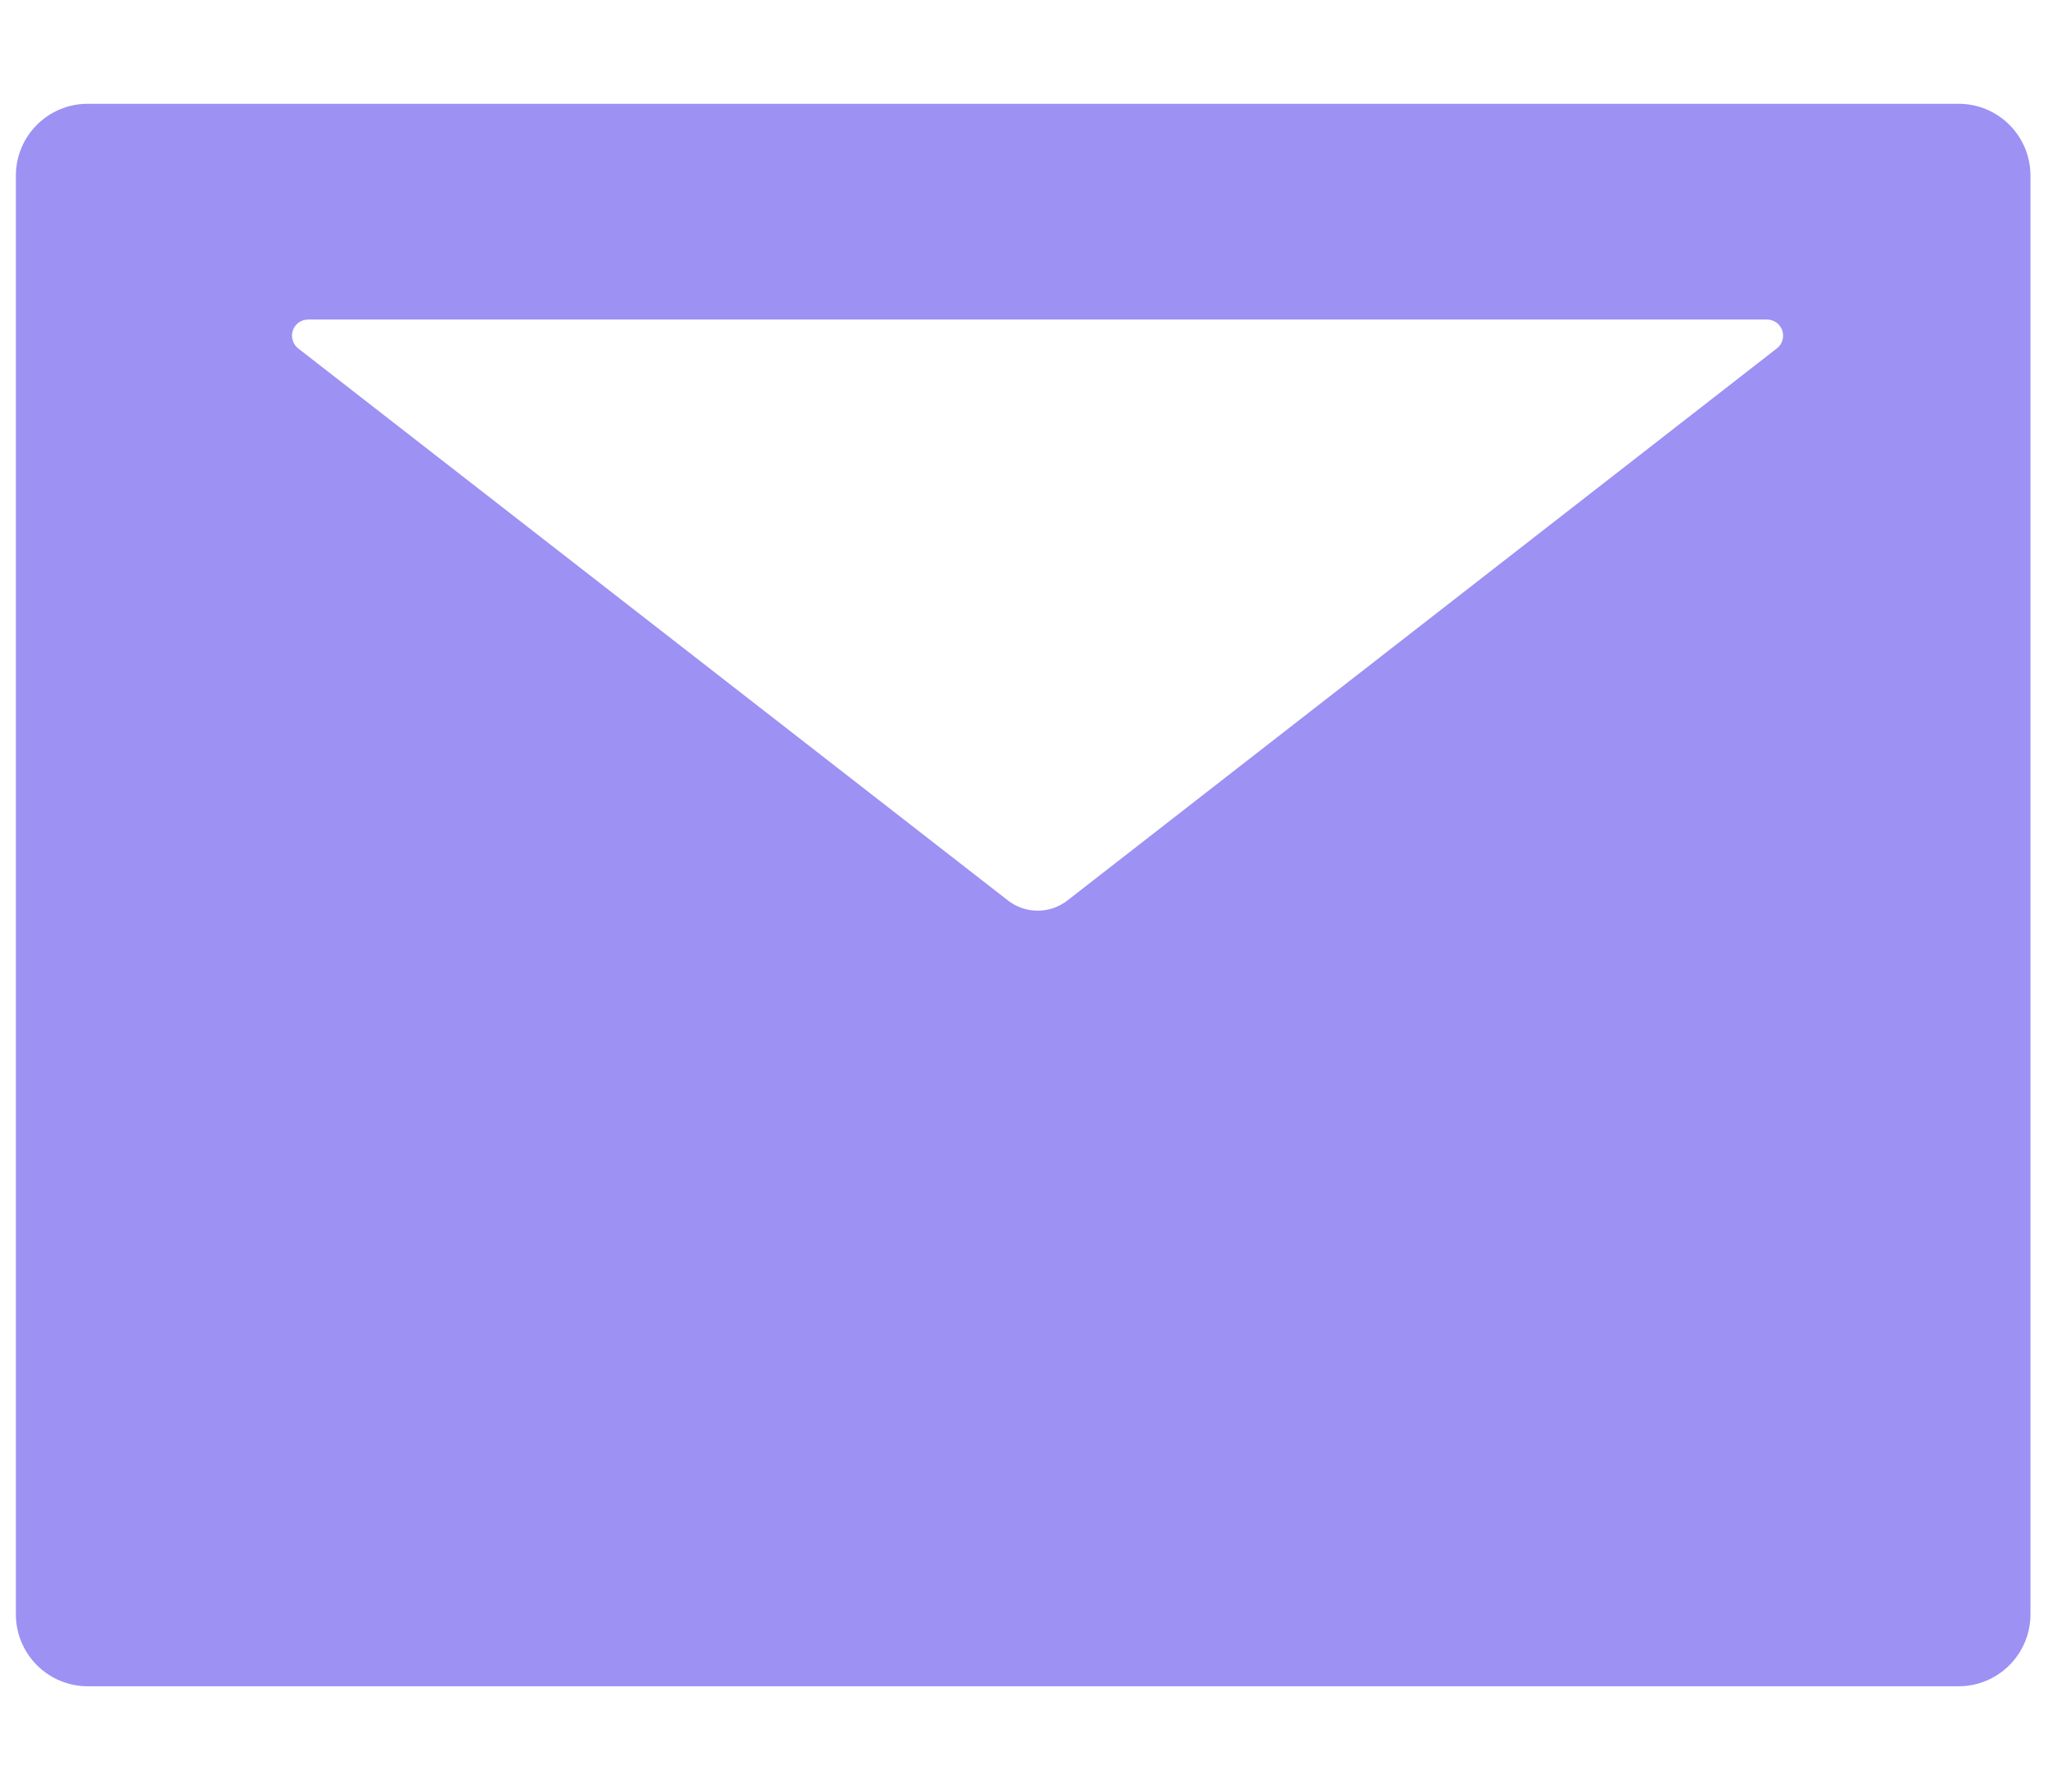 <svg width="16" height="14" viewBox="0 0 16 14" fill="none" xmlns="http://www.w3.org/2000/svg">
<path d="M15.301 0.811H0.686C0.375 0.811 0.124 1.062 0.124 1.373V12.614C0.124 12.925 0.375 13.177 0.686 13.177H15.301C15.612 13.177 15.863 12.925 15.863 12.614V1.373C15.863 1.062 15.612 0.811 15.301 0.811ZM13.881 2.723L8.34 7.036C8.203 7.143 8.011 7.143 7.874 7.036L2.33 2.723C2.31 2.707 2.294 2.685 2.287 2.66C2.279 2.634 2.279 2.607 2.288 2.582C2.296 2.557 2.313 2.536 2.334 2.52C2.356 2.505 2.381 2.497 2.408 2.497H13.804C13.831 2.497 13.856 2.505 13.878 2.52C13.899 2.536 13.915 2.557 13.924 2.582C13.932 2.607 13.933 2.634 13.925 2.66C13.918 2.685 13.902 2.707 13.881 2.723V2.723Z" fill="#9D91F4"/>
</svg>
